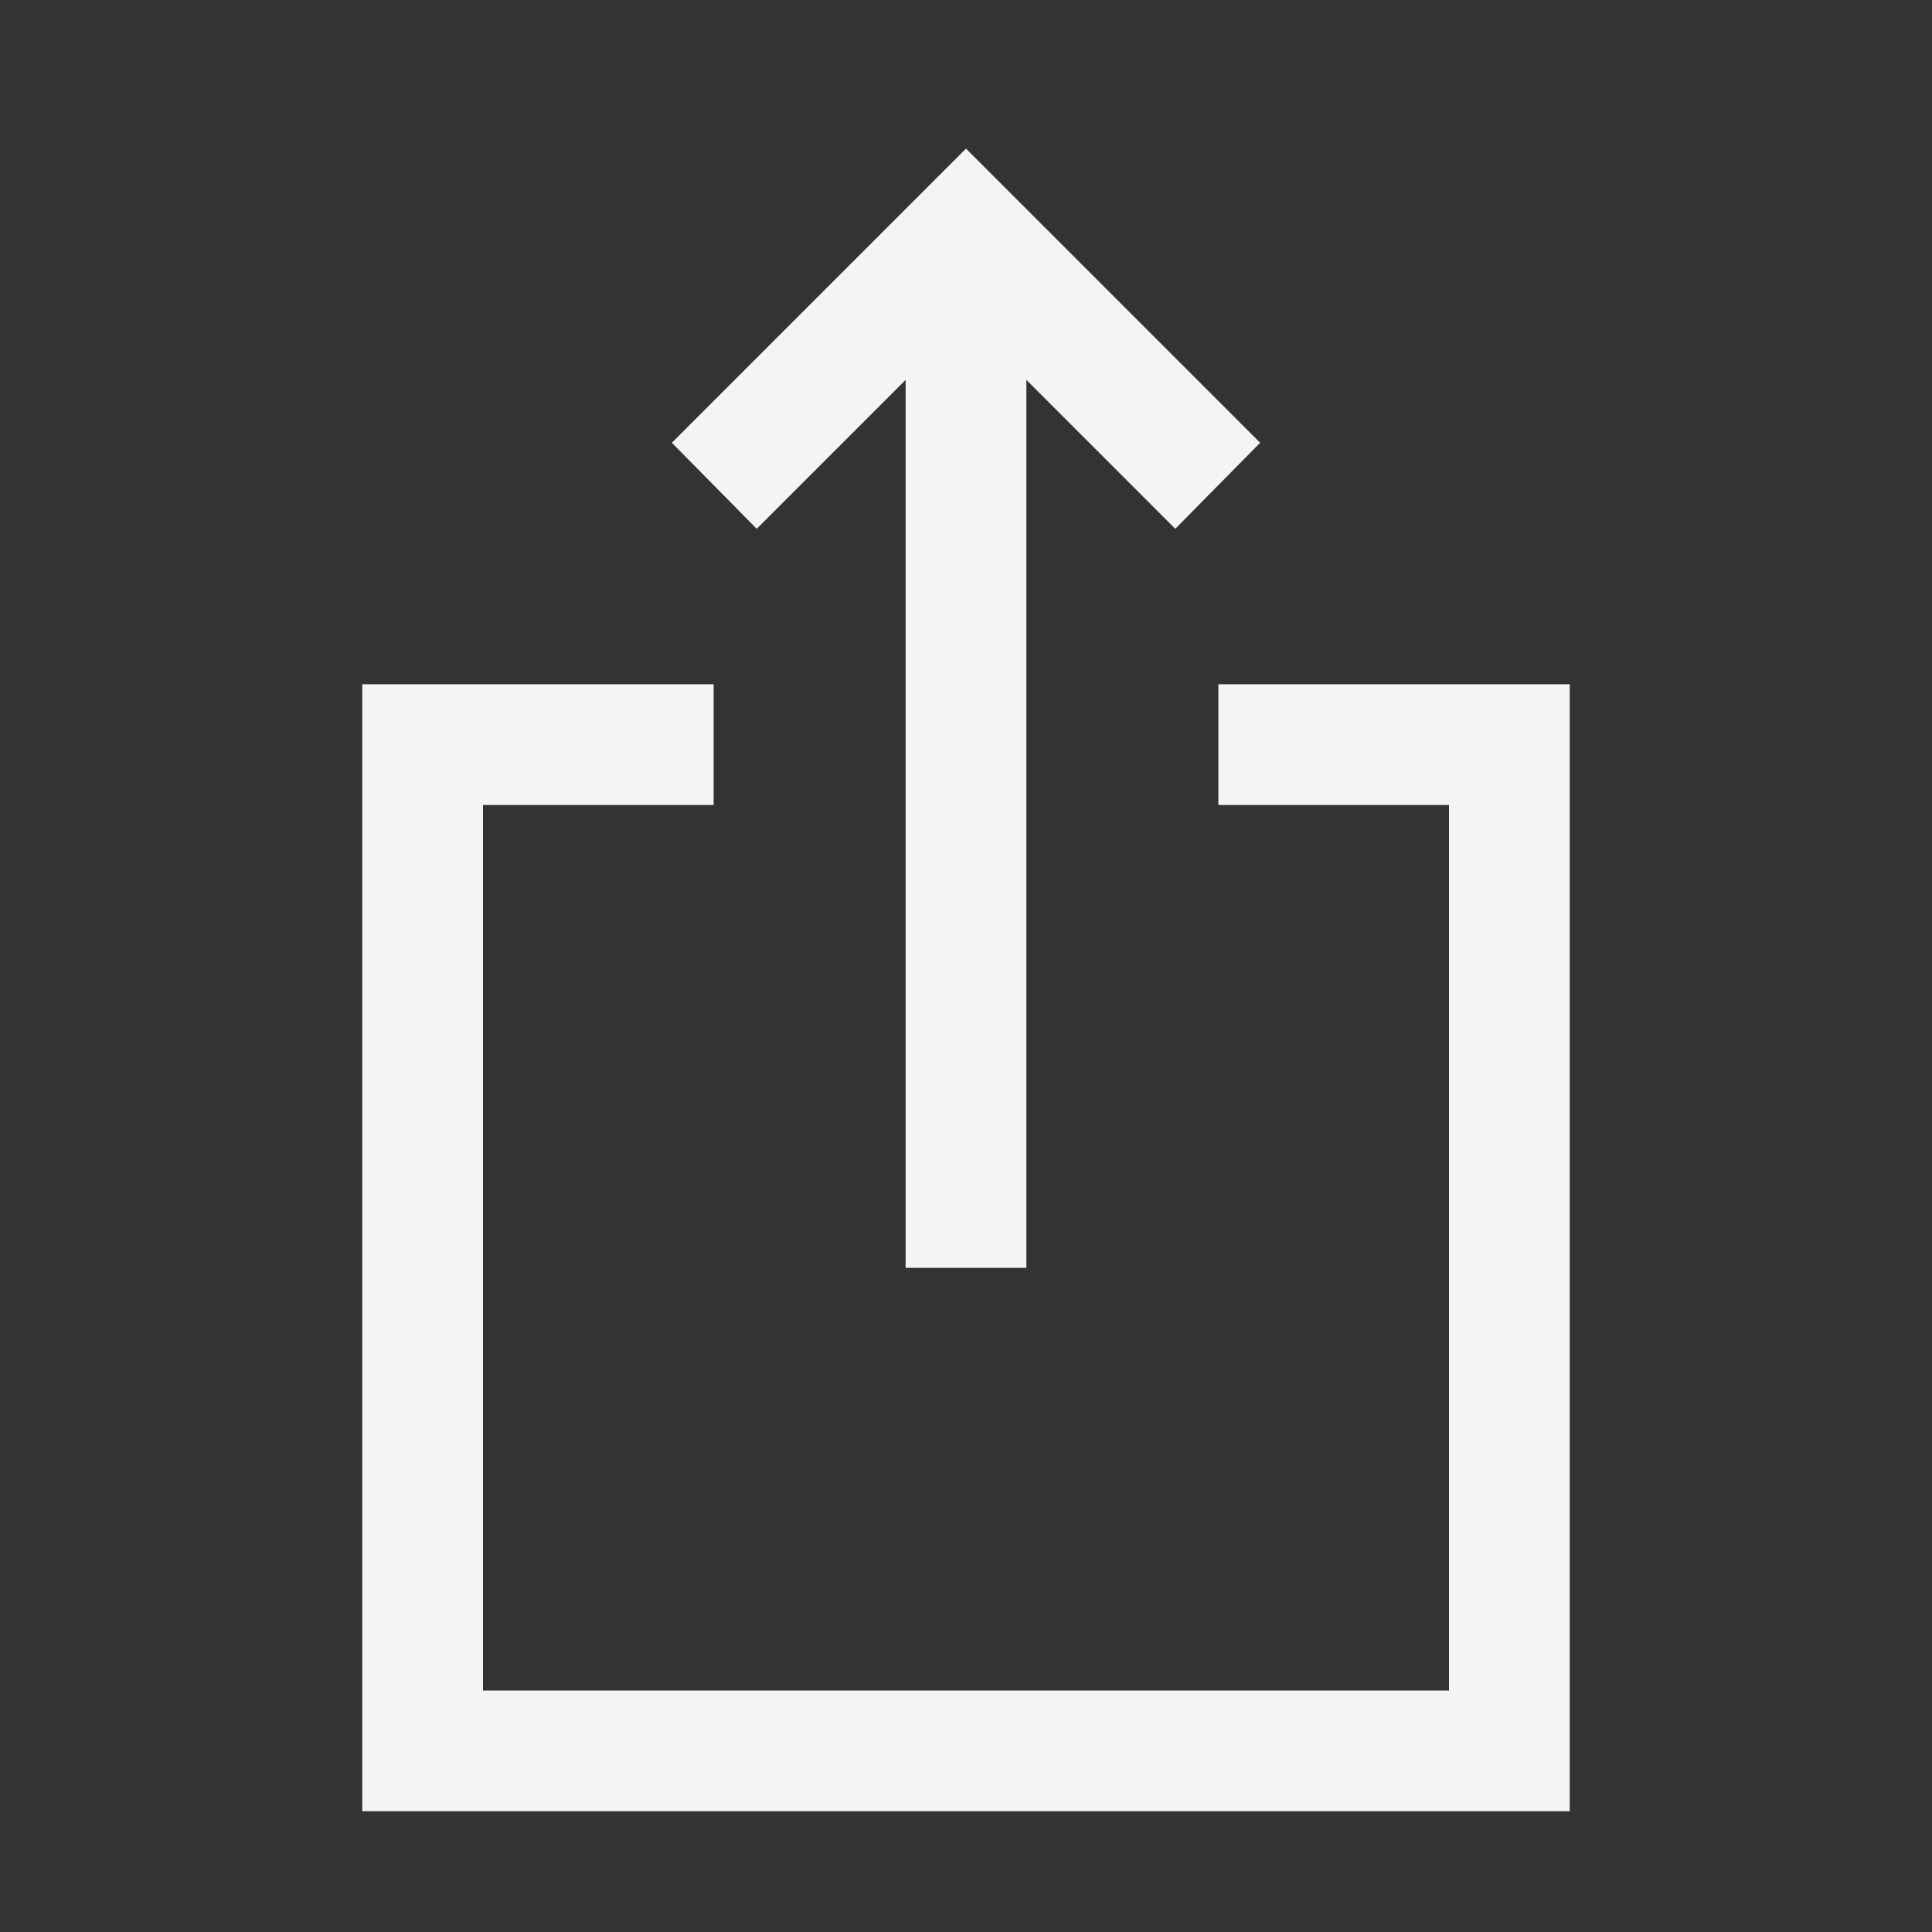 <svg width="24" height="24" viewBox="0 0 24 24" fill="none" xmlns="http://www.w3.org/2000/svg">
<rect x="0" y="0" width="24" height="24" fill="#333333" stroke="none"/>
<mask id="mask0_9207_20616" style="mask-type:alpha" maskUnits="userSpaceOnUse" x="0" y="0" width="24" height="24">
<rect width="24" height="24" fill="#D9D9D9"/>
</mask>
<g mask="url(#mask0_9207_20616)">
<path d="M4.5 22.5V8.5H8.865V10H6V21H18V10H15.135V8.5H19.5V22.5L4.5 22.5ZM11.25 15.75V4.719L9.4 6.569L8.346 5.5L12 1.846L15.654 5.5L14.6 6.569L12.75 4.719V15.75H11.25Z" fill="#F4F4F5"/>
</g>
</svg>
